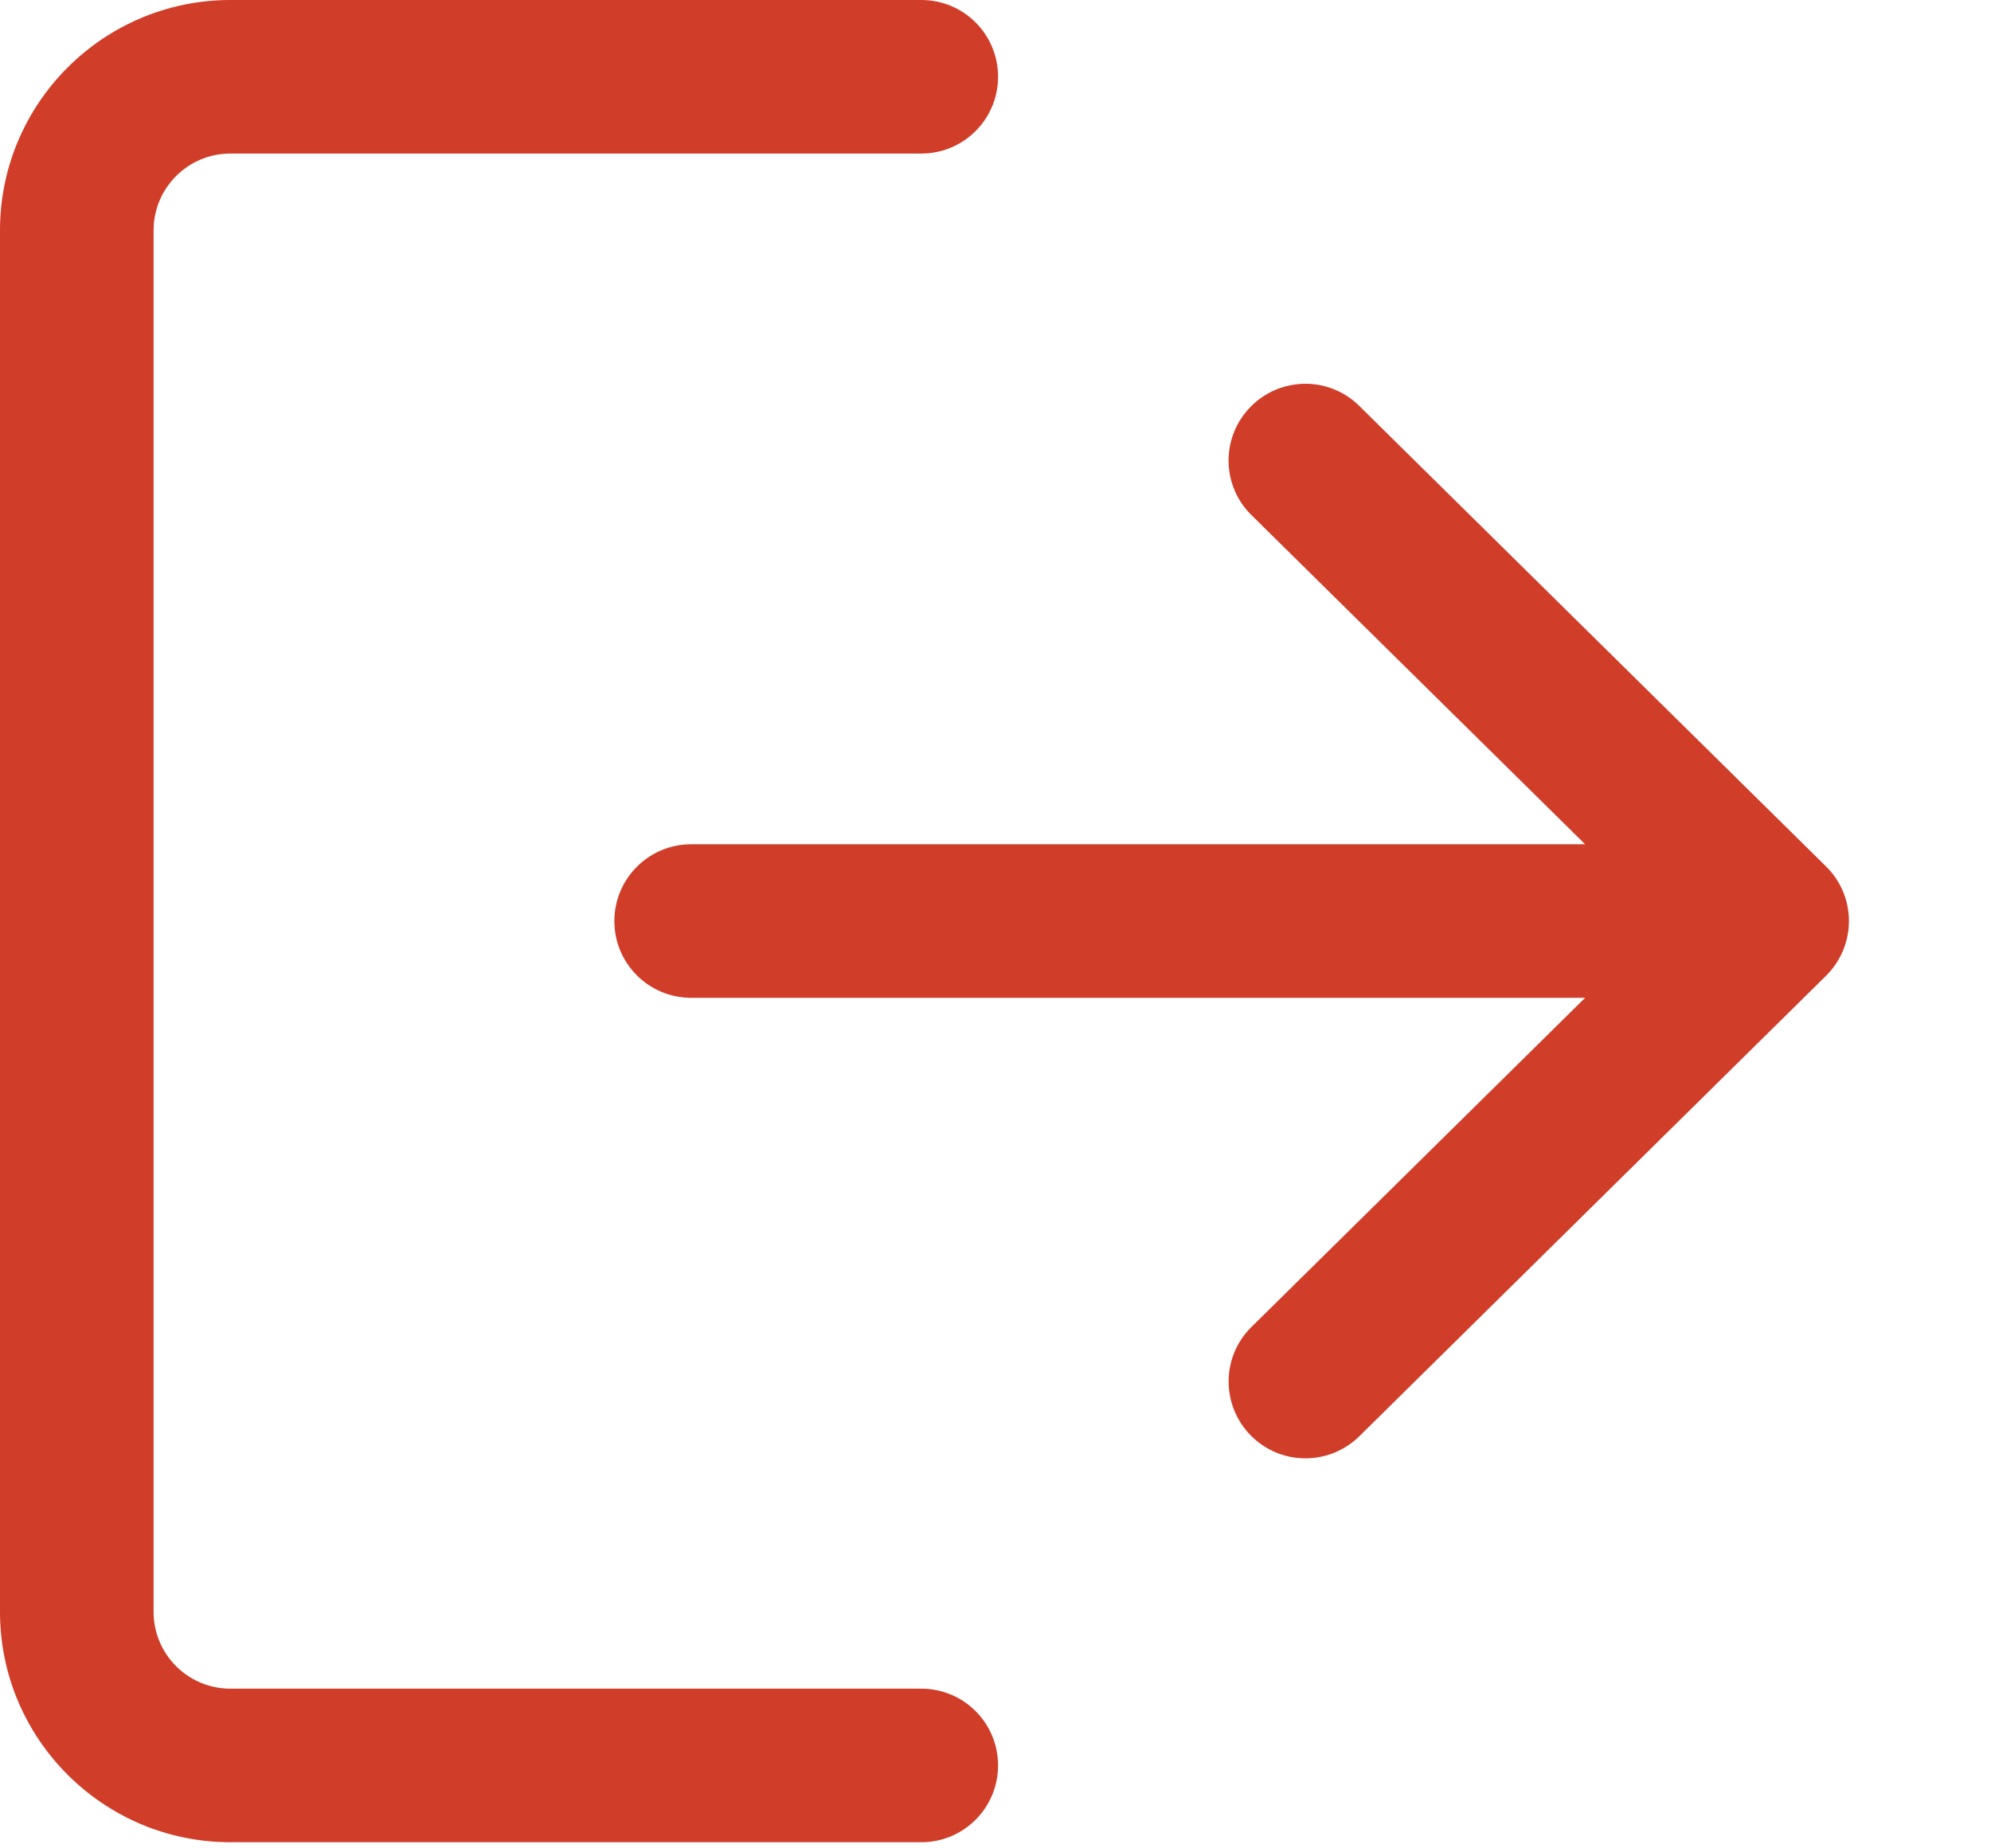<svg width="14" height="13" viewBox="0 0 14 13" fill="none" xmlns="http://www.w3.org/2000/svg">
<path d="M6.478 11.877H1.62C1.322 11.877 1.08 11.635 1.08 11.337V1.62C1.08 1.322 1.322 1.08 1.62 1.08H6.478C6.777 1.08 7.018 0.838 7.018 0.54C7.018 0.241 6.777 0 6.478 0H1.62C0.727 0 0 0.727 0 1.62V11.337C0 12.23 0.727 12.957 1.62 12.957H6.478C6.777 12.957 7.018 12.715 7.018 12.417C7.018 12.118 6.777 11.877 6.478 11.877Z" fill="#D03D29"/>
<path d="M12.84 6.094L9.558 2.855C9.346 2.645 9.004 2.648 8.795 2.86C8.585 3.072 8.587 3.414 8.8 3.623L11.146 5.938H4.86C4.562 5.938 4.32 6.18 4.32 6.478C4.32 6.777 4.562 7.018 4.86 7.018H11.146L8.8 9.333C8.587 9.542 8.586 9.884 8.795 10.096C8.9 10.203 9.04 10.257 9.179 10.257C9.316 10.257 9.453 10.205 9.558 10.102L12.84 6.863C12.943 6.761 13.001 6.623 13.001 6.478C13.001 6.334 12.944 6.196 12.84 6.094Z" fill="#D03D29"/>
</svg>
